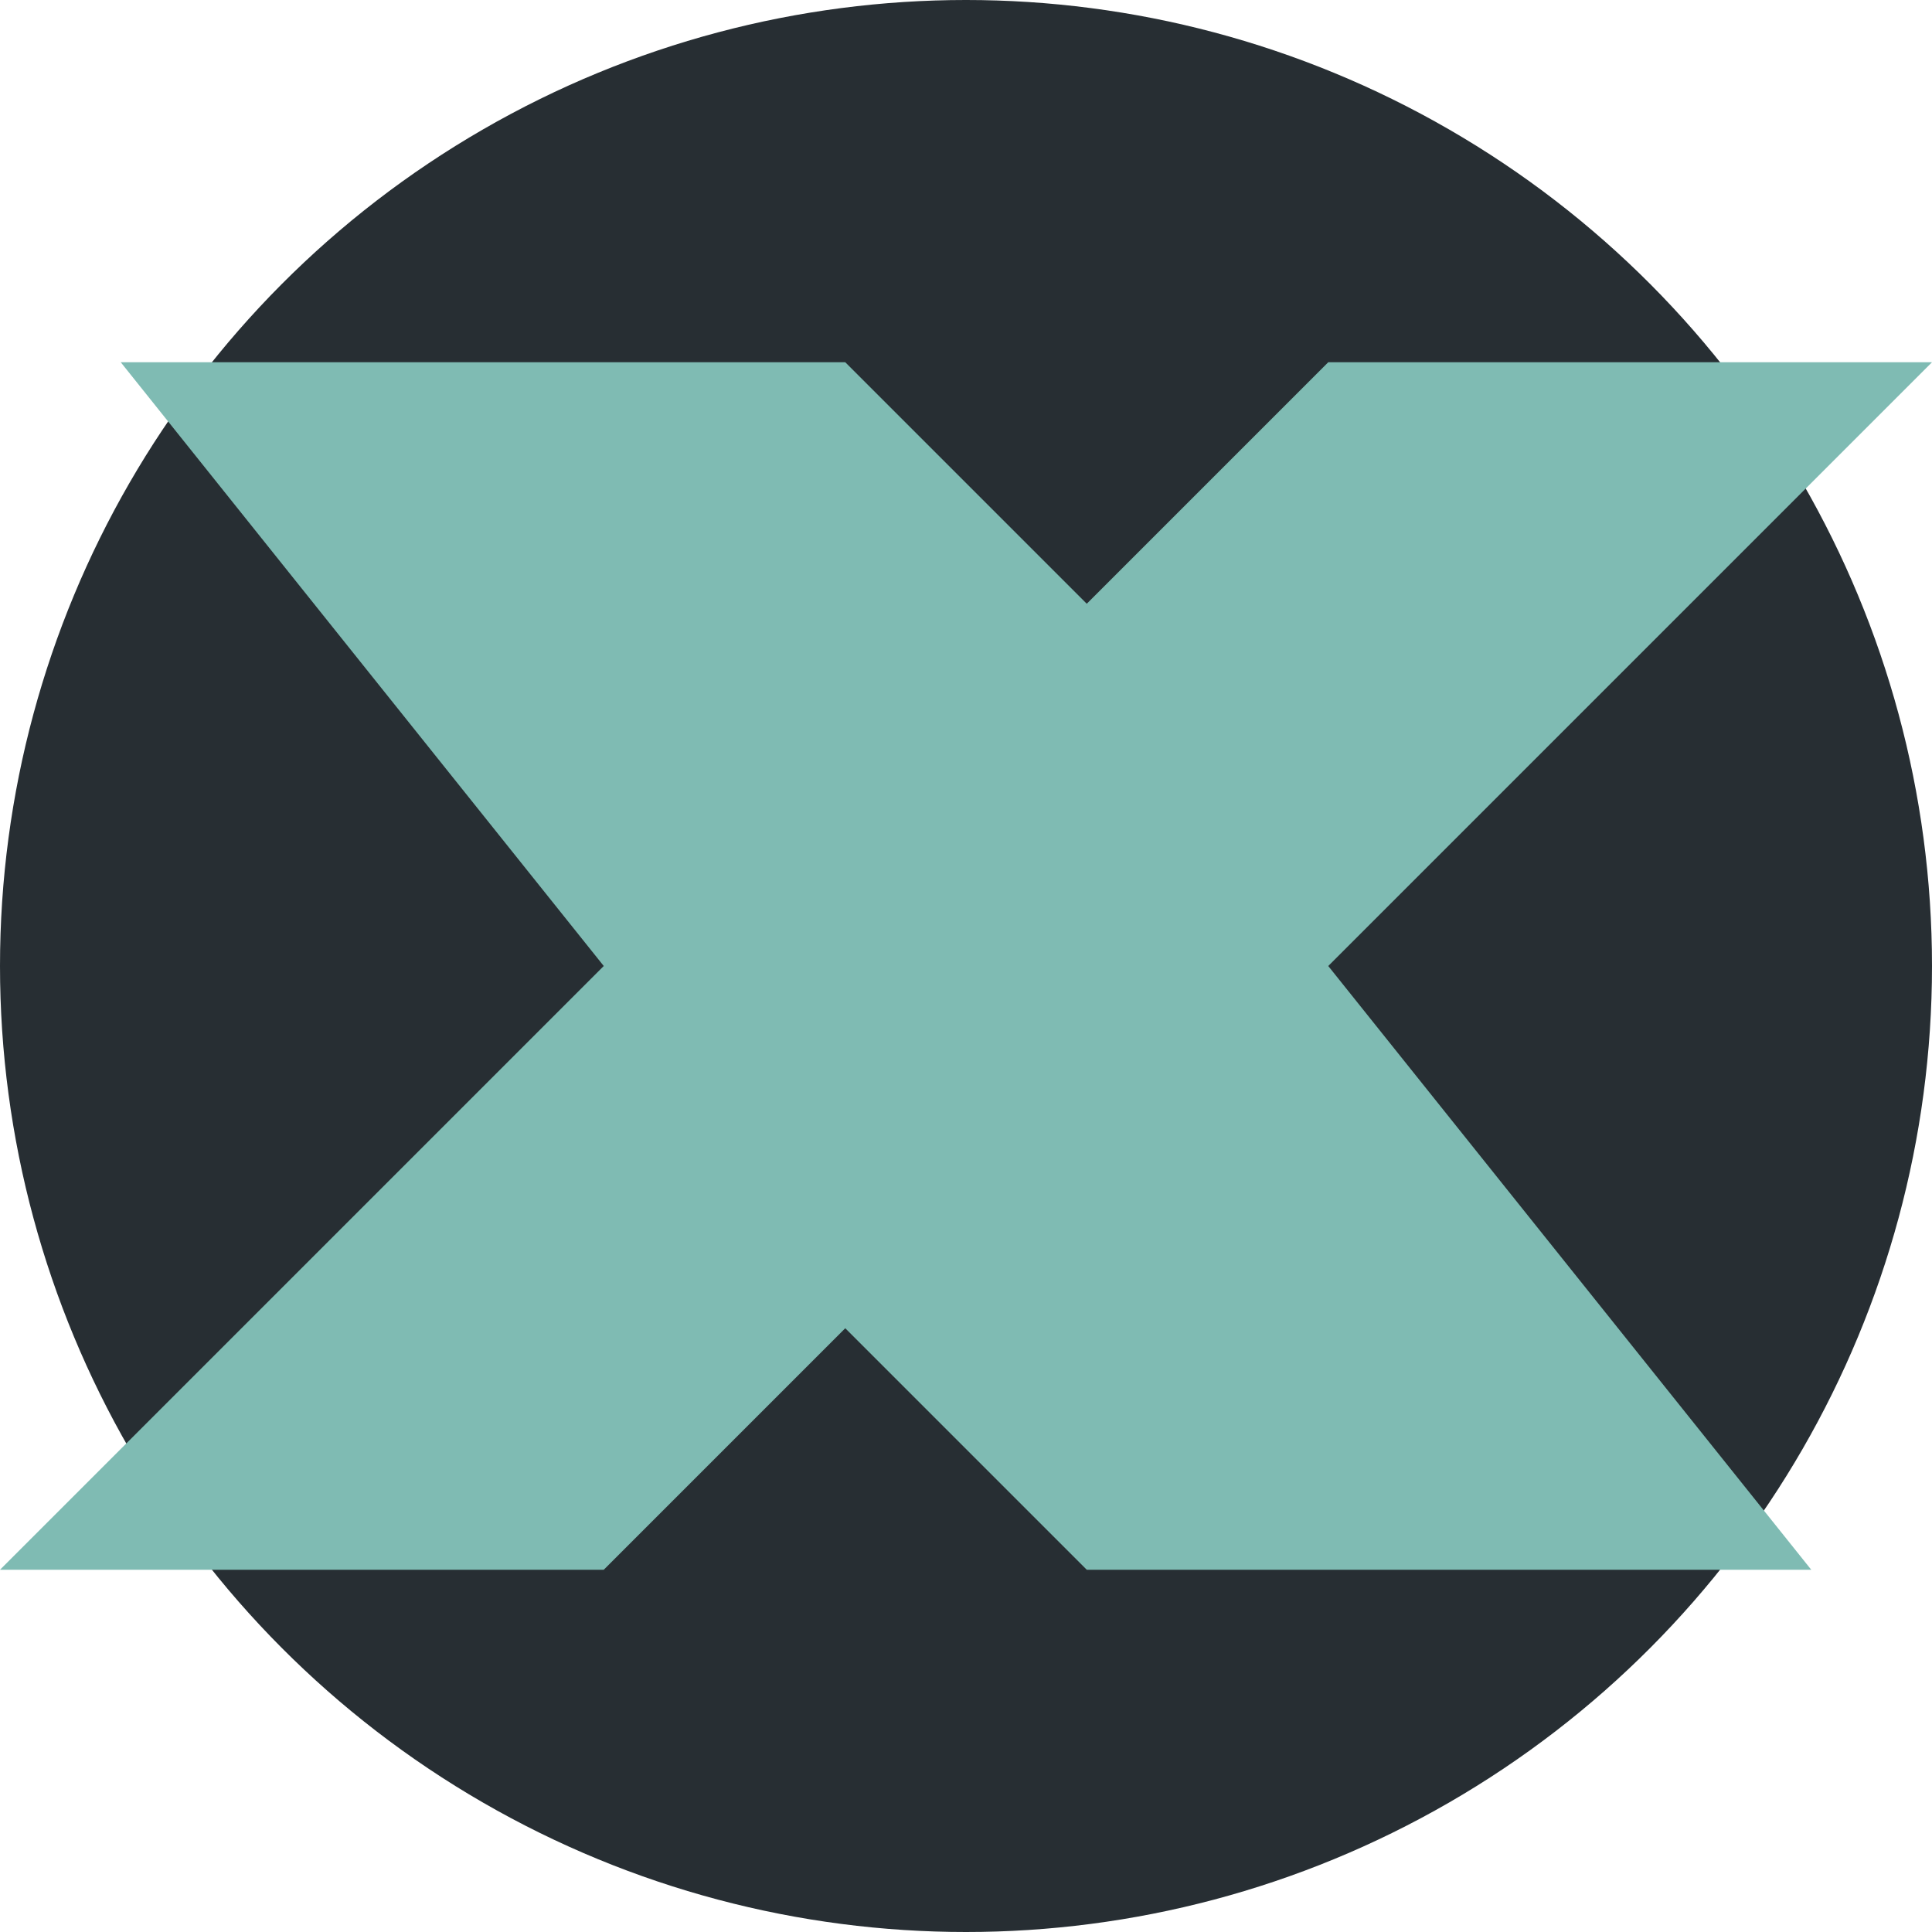 <svg width="16" height="16" version="1.1" xmlns="http://www.w3.org/2000/svg">
 <circle cx="8" cy="8" r="8" style="fill:#272e33"/>
 <path d="m1 3h6l2 2 2-2h5l-5 5 4 5h-6l-2-2-2 2h-5l5-5z" style="fill:#7fbbb3"/>
</svg>
